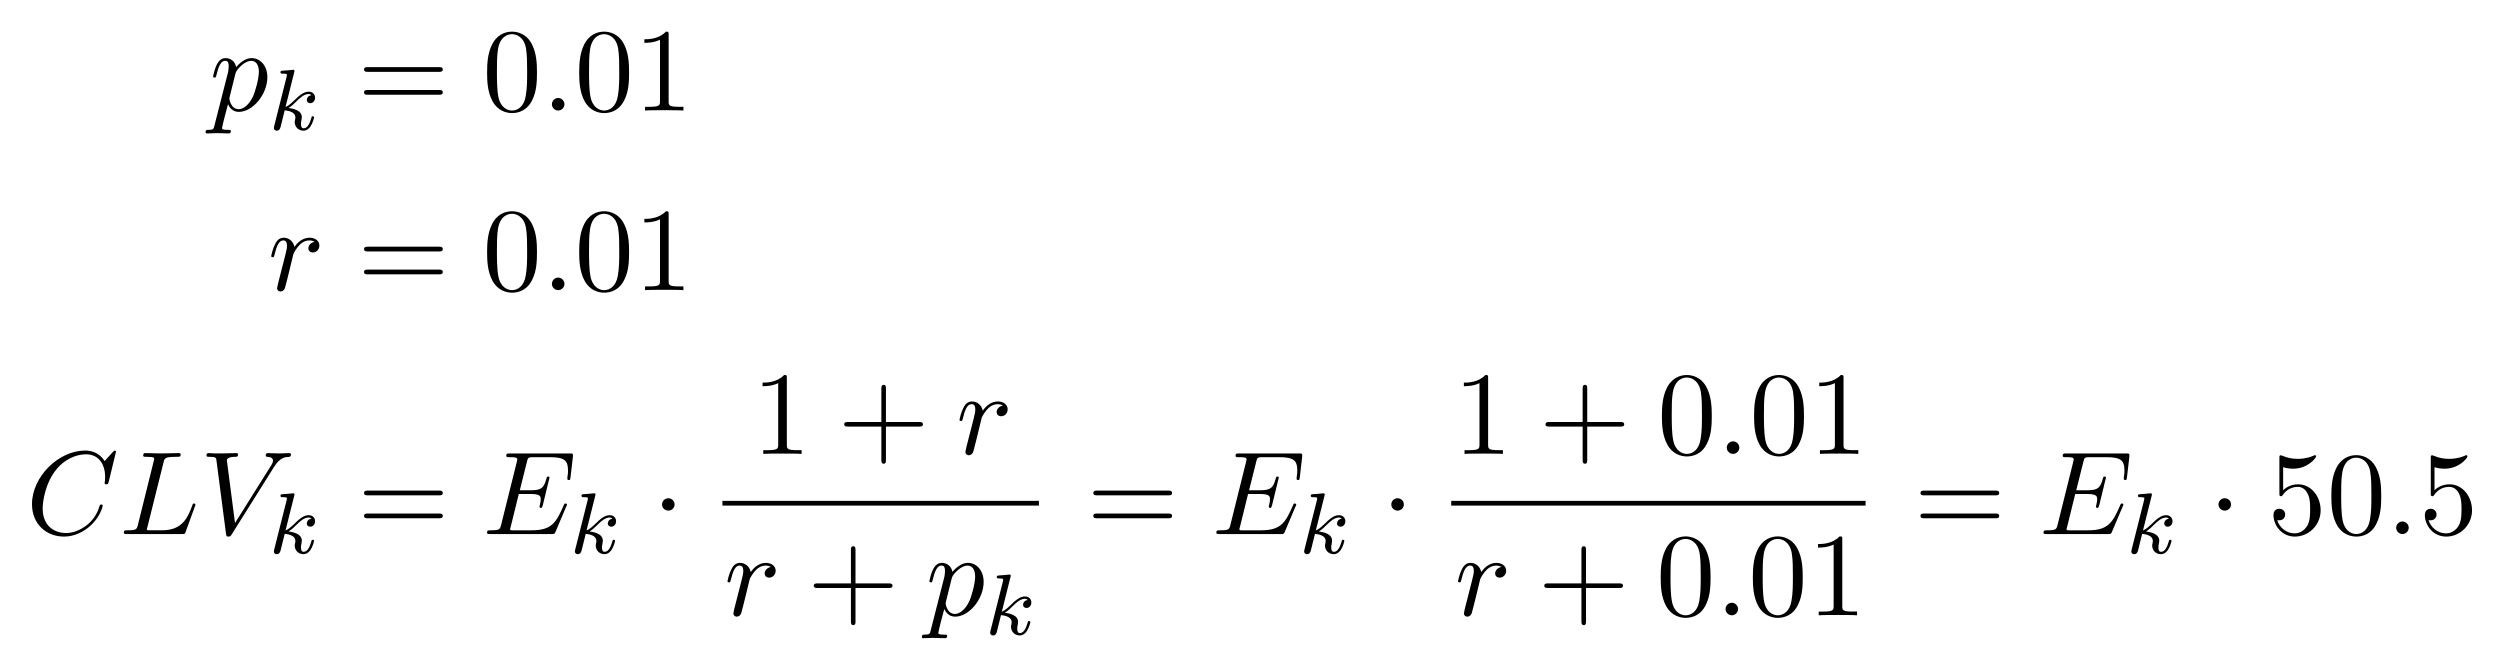 <?xml version="1.0" encoding="UTF-8" standalone="no"?>
<!-- Created with Inkscape (http://www.inkscape.org/) -->

<svg
   xmlns:dc="http://purl.org/dc/elements/1.1/"
   xmlns:cc="http://creativecommons.org/ns#"
   xmlns:rdf="http://www.w3.org/1999/02/22-rdf-syntax-ns#"
   xmlns:svg="http://www.w3.org/2000/svg"
   xmlns="http://www.w3.org/2000/svg"
   xmlns:xlink="http://www.w3.org/1999/xlink"
   xmlns:sodipodi="http://sodipodi.sourceforge.net/DTD/sodipodi-0.dtd"
   xmlns:inkscape="http://www.inkscape.org/namespaces/inkscape"
   width="81.265mm"
   height="21.705mm"
   viewBox="0 0 81.265 21.705"
   version="1.1"
   id="svg1270"
   inkscape:version="0.92.4 (5da689c313, 2019-01-14)"
   sodipodi:docname="clv_example.svg">
  <defs
     id="defs1264">
    <g
       id="g1908">
      <symbol
         id="glyph0-0"
         overflow="visible"
         style="overflow:visible">
        <path
           id="path1815"
           d=""
           style="stroke:none"
           inkscape:connector-curvature="0" />
      </symbol>
      <symbol
         id="glyph0-1"
         overflow="visible"
         style="overflow:visible">
        <path
           id="path1818"
           d="M 8.281,-7.578 C 8.281,-7.609 8.266,-7.688 8.172,-7.688 8.141,-7.688 8.125,-7.672 8,-7.562 L 7.234,-6.719 C 7.141,-6.875 6.641,-7.688 5.438,-7.688 3,-7.688 0.547,-5.281 0.547,-2.75 c 0,1.797 1.281,2.984 2.953,2.984 0.953,0 1.781,-0.438 2.359,-0.938 C 6.875,-1.594 7.062,-2.578 7.062,-2.625 c 0,-0.094 -0.109,-0.094 -0.141,-0.094 -0.062,0 -0.109,0.016 -0.141,0.094 C 6.688,-2.297 6.438,-1.531 5.688,-0.891 4.922,-0.281 4.25,-0.094 3.672,-0.094 c -0.984,0 -2.141,-0.578 -2.141,-2.266 0,-0.625 0.234,-2.391 1.328,-3.672 0.656,-0.781 1.688,-1.312 2.656,-1.312 1.109,0 1.766,0.828 1.766,2.094 0,0.438 -0.047,0.453 -0.047,0.562 0,0.109 0.125,0.109 0.172,0.109 0.141,0 0.141,-0.031 0.203,-0.219 z m 0,0"
           style="stroke:none"
           inkscape:connector-curvature="0" />
      </symbol>
      <symbol
         id="glyph0-2"
         overflow="visible"
         style="overflow:visible">
        <path
           id="path1821"
           d="m 4.078,-6.594 c 0.094,-0.391 0.125,-0.516 1.156,-0.516 0.328,0 0.422,0 0.422,-0.203 0,-0.141 -0.125,-0.141 -0.188,-0.141 -0.359,0 -1.25,0.031 -1.609,0.031 -0.328,0 -1.125,-0.031 -1.453,-0.031 -0.078,0 -0.203,0 -0.203,0.219 0,0.125 0.094,0.125 0.312,0.125 0.016,0 0.219,0 0.406,0.016 0.203,0.031 0.297,0.031 0.297,0.172 0,0.047 -0.016,0.078 -0.047,0.219 L 1.719,-0.844 c -0.109,0.422 -0.141,0.5 -1,0.5 -0.188,0 -0.297,0 -0.297,0.219 C 0.422,0 0.531,0 0.719,0 h 5.047 c 0.266,0 0.281,0 0.344,-0.188 L 6.969,-2.547 C 7.016,-2.656 7.016,-2.688 7.016,-2.688 c 0,-0.047 -0.031,-0.125 -0.141,-0.125 -0.094,0 -0.109,0.047 -0.172,0.234 -0.375,1 -0.859,2.234 -2.75,2.234 H 2.938 c -0.156,0 -0.172,0 -0.25,0 C 2.578,-0.359 2.547,-0.375 2.547,-0.453 c 0,-0.031 0,-0.062 0.062,-0.25 z m 0,0"
           style="stroke:none"
           inkscape:connector-curvature="0" />
      </symbol>
      <symbol
         id="glyph0-3"
         overflow="visible"
         style="overflow:visible">
        <path
           id="path1824"
           d="M 6.844,-6.203 C 7.391,-7.062 7.844,-7.094 8.25,-7.109 8.375,-7.125 8.391,-7.312 8.391,-7.312 c 0,-0.094 -0.062,-0.141 -0.141,-0.141 -0.281,0 -0.609,0.031 -0.906,0.031 -0.359,0 -0.719,-0.031 -1.078,-0.031 -0.062,0 -0.203,0 -0.203,0.219 0,0.109 0.094,0.125 0.172,0.125 0.297,0.016 0.5,0.125 0.5,0.359 0,0.156 -0.156,0.406 -0.156,0.406 l -3.344,5.328 -0.75,-5.766 c 0,-0.188 0.25,-0.328 0.75,-0.328 0.156,0 0.281,0 0.281,-0.219 0,-0.094 -0.094,-0.125 -0.156,-0.125 -0.438,0 -0.906,0.031 -1.359,0.031 -0.188,0 -0.391,0 -0.594,0 -0.203,0 -0.406,-0.031 -0.594,-0.031 -0.078,0 -0.203,0 -0.203,0.219 0,0.125 0.094,0.125 0.281,0.125 0.609,0 0.609,0.094 0.641,0.375 l 0.875,6.719 c 0.031,0.219 0.062,0.25 0.219,0.25 0.172,0 0.203,-0.047 0.297,-0.188 z m 0,0"
           style="stroke:none"
           inkscape:connector-curvature="0" />
      </symbol>
      <symbol
         id="glyph0-4"
         overflow="visible"
         style="overflow:visible">
        <path
           id="path1827"
           d="m 7.719,-2.547 c 0.031,-0.047 0.062,-0.125 0.062,-0.141 0,-0.016 0,-0.125 -0.141,-0.125 -0.094,0 -0.109,0.062 -0.141,0.125 -0.703,1.625 -1.109,2.344 -2.969,2.344 H 2.938 c -0.156,0 -0.172,0 -0.25,0 C 2.578,-0.359 2.547,-0.375 2.547,-0.453 c 0,-0.031 0,-0.062 0.062,-0.25 L 3.344,-3.688 h 1.078 c 0.938,0 0.938,0.234 0.938,0.5 0,0.078 0,0.203 -0.078,0.531 C 5.25,-2.594 5.25,-2.562 5.25,-2.531 c 0,0.062 0.047,0.125 0.141,0.125 0.078,0 0.109,-0.062 0.156,-0.219 l 0.625,-2.562 c 0,-0.062 -0.047,-0.109 -0.125,-0.109 -0.109,0 -0.125,0.062 -0.156,0.188 C 5.656,-4.281 5.469,-4.031 4.453,-4.031 H 3.438 l 0.656,-2.625 c 0.094,-0.375 0.109,-0.422 0.578,-0.422 H 6.219 c 1.328,0 1.656,0.312 1.656,1.203 0,0.266 0,0.297 -0.047,0.578 0,0.078 -0.016,0.156 -0.016,0.203 0,0.062 0.047,0.125 0.141,0.125 0.125,0 0.125,-0.062 0.156,-0.266 L 8.328,-7.125 C 8.359,-7.422 8.297,-7.422 8.031,-7.422 H 2.516 c -0.219,0 -0.328,0 -0.328,0.219 0,0.125 0.109,0.125 0.312,0.125 0.406,0 0.703,0 0.703,0.203 0,0.031 0,0.062 -0.047,0.25 l -1.438,5.781 c -0.109,0.422 -0.141,0.5 -1,0.5 -0.188,0 -0.297,0 -0.297,0.219 C 0.422,0 0.516,0 0.719,0 H 6.375 c 0.25,0 0.266,-0.016 0.344,-0.188 z m 0,0"
           style="stroke:none"
           inkscape:connector-curvature="0" />
      </symbol>
      <symbol
         id="glyph0-5"
         overflow="visible"
         style="overflow:visible">
        <path
           id="path1830"
           d="M 0.484,1.328 C 0.406,1.703 0.375,1.781 -0.094,1.781 c -0.141,0 -0.25,0 -0.25,0.203 0,0.094 0.047,0.125 0.141,0.125 0.297,0 0.609,-0.031 0.906,-0.031 0.359,0 0.734,0.031 1.078,0.031 0.062,0 0.203,0 0.203,-0.219 C 1.984,1.781 1.875,1.781 1.719,1.781 c -0.547,0 -0.547,-0.078 -0.547,-0.172 0,-0.141 0.469,-1.922 0.547,-2.188 0.141,0.312 0.438,0.703 1,0.703 1.266,0 2.625,-1.594 2.625,-3.203 0,-1.016 -0.625,-1.75 -1.453,-1.75 -0.547,0 -1.062,0.406 -1.422,0.828 -0.109,-0.594 -0.578,-0.828 -0.984,-0.828 -0.5,0 -0.703,0.438 -0.812,0.625 -0.188,0.375 -0.328,1.031 -0.328,1.062 0,0.109 0.109,0.109 0.125,0.109 0.109,0 0.125,-0.016 0.188,-0.25 0.188,-0.781 0.406,-1.297 0.797,-1.297 0.188,0 0.328,0.078 0.328,0.5 0,0.25 -0.031,0.375 -0.062,0.562 z M 2.406,-3.406 C 2.484,-3.703 2.781,-4 2.984,-4.172 c 0.375,-0.328 0.688,-0.406 0.875,-0.406 0.438,0 0.703,0.375 0.703,1.016 0,0.656 -0.359,1.906 -0.562,2.312 -0.375,0.766 -0.891,1.125 -1.297,1.125 -0.719,0 -0.859,-0.906 -0.859,-0.969 0,-0.016 0,-0.047 0.031,-0.172 z m 0,0"
           style="stroke:none"
           inkscape:connector-curvature="0" />
      </symbol>
      <symbol
         id="glyph0-6"
         overflow="visible"
         style="overflow:visible">
        <path
           id="path1833"
           d="m 0.953,-0.641 c -0.031,0.156 -0.094,0.406 -0.094,0.469 0,0.188 0.156,0.297 0.312,0.297 0.141,0 0.328,-0.094 0.406,-0.312 0.031,-0.047 0.391,-1.531 0.438,-1.719 0.094,-0.359 0.281,-1.125 0.344,-1.422 C 2.406,-3.469 2.719,-3.984 2.984,-4.219 3.062,-4.297 3.375,-4.578 3.844,-4.578 c 0.297,0 0.453,0.125 0.469,0.125 -0.328,0.062 -0.578,0.312 -0.578,0.609 0,0.172 0.125,0.375 0.422,0.375 0.297,0 0.594,-0.25 0.594,-0.641 0,-0.391 -0.344,-0.719 -0.906,-0.719 -0.703,0 -1.188,0.547 -1.391,0.844 -0.094,-0.484 -0.484,-0.844 -0.984,-0.844 -0.516,0 -0.719,0.438 -0.812,0.625 -0.203,0.375 -0.344,1.031 -0.344,1.062 0,0.109 0.109,0.109 0.141,0.109 0.109,0 0.109,-0.016 0.172,-0.25 0.188,-0.781 0.406,-1.297 0.797,-1.297 0.188,0 0.344,0.078 0.344,0.5 0,0.234 -0.031,0.344 -0.172,0.922 z m 0,0"
           style="stroke:none"
           inkscape:connector-curvature="0" />
      </symbol>
      <symbol
         id="glyph0-7"
         overflow="visible"
         style="overflow:visible">
        <path
           id="path1836"
           d="m 2.094,-0.578 c 0,-0.312 -0.266,-0.578 -0.578,-0.578 -0.312,0 -0.578,0.266 -0.578,0.578 C 0.938,-0.266 1.203,0 1.516,0 1.828,0 2.094,-0.266 2.094,-0.578 Z m 0,0"
           style="stroke:none"
           inkscape:connector-curvature="0" />
      </symbol>
      <symbol
         id="glyph1-0"
         overflow="visible"
         style="overflow:visible">
        <path
           id="path1839"
           d=""
           style="stroke:none"
           inkscape:connector-curvature="0" />
      </symbol>
      <symbol
         id="glyph1-1"
         overflow="visible"
         style="overflow:visible">
        <path
           id="path1842"
           d="m 2.328,-5.297 c 0,-0.016 0.031,-0.109 0.031,-0.125 0,-0.031 -0.031,-0.109 -0.125,-0.109 -0.031,0 -0.281,0.031 -0.469,0.047 l -0.438,0.031 C 1.141,-5.438 1.062,-5.438 1.062,-5.297 c 0,0.125 0.109,0.125 0.219,0.125 0.375,0 0.375,0.047 0.375,0.109 0,0.031 0,0.047 -0.031,0.188 l -1.141,4.531 c -0.031,0.125 -0.031,0.172 -0.031,0.172 0,0.141 0.109,0.25 0.266,0.25 0.266,0 0.328,-0.25 0.359,-0.359 0.078,-0.344 0.297,-1.188 0.375,-1.516 0.438,0.047 0.984,0.188 0.984,0.656 0,0.031 0,0.078 -0.016,0.156 -0.031,0.094 -0.047,0.219 -0.047,0.25 0,0.469 0.344,0.812 0.812,0.812 0.328,0 0.547,-0.25 0.641,-0.391 C 4.031,-0.609 4.156,-1.094 4.156,-1.141 4.156,-1.219 4.094,-1.25 4.031,-1.25 c -0.094,0 -0.109,0.062 -0.141,0.203 -0.109,0.375 -0.312,0.906 -0.688,0.906 -0.203,0 -0.25,-0.172 -0.25,-0.391 0,-0.109 0,-0.203 0.047,-0.391 0,-0.031 0.031,-0.156 0.031,-0.234 0,-0.656 -0.812,-0.797 -1.219,-0.859 C 2.109,-2.188 2.375,-2.469 2.469,-2.562 2.906,-3 3.266,-3.297 3.656,-3.297 c 0.094,0 0.188,0.031 0.25,0.109 C 3.484,-3.125 3.484,-2.75 3.484,-2.75 c 0,0.172 0.141,0.297 0.312,0.297 0.219,0 0.453,-0.172 0.453,-0.5 0,-0.281 -0.188,-0.562 -0.594,-0.562 -0.453,0 -0.875,0.359 -1.328,0.812 -0.469,0.453 -0.656,0.531 -0.797,0.594 z m 0,0"
           style="stroke:none"
           inkscape:connector-curvature="0" />
      </symbol>
      <symbol
         id="glyph1-2"
         overflow="visible"
         style="overflow:visible">
        <path
           id="path1845"
           d="m 1.766,-3.172 h 0.781 c 0.141,0 0.234,0 0.234,-0.156 C 2.781,-3.438 2.688,-3.438 2.547,-3.438 h -0.719 l 0.281,-1.125 c 0.031,-0.125 0.031,-0.156 0.031,-0.172 0,-0.172 -0.125,-0.25 -0.266,-0.25 -0.266,0 -0.328,0.219 -0.406,0.578 l -0.25,0.969 H 0.453 c -0.156,0 -0.25,0 -0.25,0.156 0,0.109 0.094,0.109 0.234,0.109 h 0.719 l -0.484,1.906 C 0.625,-1.062 0.562,-0.781 0.562,-0.672 c 0,0.484 0.391,0.75 0.812,0.75 0.844,0 1.328,-1.125 1.328,-1.219 C 2.703,-1.234 2.641,-1.25 2.594,-1.25 2.5,-1.25 2.5,-1.219 2.438,-1.094 2.281,-0.703 1.875,-0.141 1.391,-0.141 1.234,-0.141 1.125,-0.25 1.125,-0.516 c 0,-0.156 0.031,-0.234 0.047,-0.344 z m 0,0"
           style="stroke:none"
           inkscape:connector-curvature="0" />
      </symbol>
      <symbol
         id="glyph2-0"
         overflow="visible"
         style="overflow:visible">
        <path
           id="path1848"
           d=""
           style="stroke:none"
           inkscape:connector-curvature="0" />
      </symbol>
      <symbol
         id="glyph2-1"
         overflow="visible"
         style="overflow:visible">
        <path
           id="path1851"
           d="m 7.5,-3.562 c 0.156,0 0.359,0 0.359,-0.219 C 7.859,-4 7.656,-4 7.5,-4 H 0.969 c -0.156,0 -0.359,0 -0.359,0.219 0,0.219 0.203,0.219 0.375,0.219 z m 0,2.109 c 0.156,0 0.359,0 0.359,-0.219 0,-0.219 -0.203,-0.219 -0.359,-0.219 H 0.984 c -0.172,0 -0.375,0 -0.375,0.219 0,0.219 0.203,0.219 0.359,0.219 z m 0,0"
           style="stroke:none"
           inkscape:connector-curvature="0" />
      </symbol>
      <symbol
         id="glyph2-2"
         overflow="visible"
         style="overflow:visible">
        <path
           id="path1854"
           d="m 3.609,2.625 c 0,-0.047 0,-0.062 -0.188,-0.25 C 2.062,1 1.719,-1.062 1.719,-2.719 c 0,-1.906 0.406,-3.797 1.75,-5.172 0.141,-0.125 0.141,-0.141 0.141,-0.188 0,-0.062 -0.047,-0.094 -0.109,-0.094 -0.109,0 -1.094,0.734 -1.734,2.125 -0.562,1.188 -0.688,2.406 -0.688,3.328 0,0.844 0.125,2.156 0.719,3.391 C 2.453,2.016 3.391,2.719 3.5,2.719 3.562,2.719 3.609,2.688 3.609,2.625 Z m 0,0"
           style="stroke:none"
           inkscape:connector-curvature="0" />
      </symbol>
      <symbol
         id="glyph2-3"
         overflow="visible"
         style="overflow:visible">
        <path
           id="path1857"
           d="m 3.203,-6.984 c 0,-0.25 0,-0.281 -0.25,-0.281 C 2.281,-6.562 1.312,-6.562 0.969,-6.562 v 0.328 c 0.219,0 0.859,0 1.438,-0.281 v 5.656 c 0,0.391 -0.047,0.516 -1.016,0.516 H 1.031 V 0 c 0.391,-0.031 1.328,-0.031 1.766,-0.031 0.438,0 1.391,0 1.766,0.031 V -0.344 H 4.219 c -0.984,0 -1.016,-0.109 -1.016,-0.516 z m 0,0"
           style="stroke:none"
           inkscape:connector-curvature="0" />
      </symbol>
      <symbol
         id="glyph2-4"
         overflow="visible"
         style="overflow:visible">
        <path
           id="path1860"
           d="m 3.156,-2.719 c 0,-0.859 -0.125,-2.172 -0.719,-3.406 -0.656,-1.344 -1.594,-2.047 -1.703,-2.047 -0.062,0 -0.109,0.031 -0.109,0.094 0,0.047 0,0.062 0.203,0.266 1.062,1.078 1.688,2.812 1.688,5.094 0,1.859 -0.406,3.781 -1.75,5.156 C 0.625,2.562 0.625,2.578 0.625,2.625 c 0,0.062 0.047,0.094 0.109,0.094 0.109,0 1.094,-0.734 1.734,-2.125 0.547,-1.188 0.688,-2.406 0.688,-3.312 z m 0,0"
           style="stroke:none"
           inkscape:connector-curvature="0" />
      </symbol>
      <symbol
         id="glyph2-5"
         overflow="visible"
         style="overflow:visible">
        <path
           id="path1863"
           d="M 4.453,-2.516 H 7.5 c 0.156,0 0.359,0 0.359,-0.203 C 7.859,-2.938 7.656,-2.938 7.5,-2.938 H 4.453 V -6 c 0,-0.156 0,-0.359 -0.203,-0.359 -0.219,0 -0.219,0.203 -0.219,0.359 v 3.062 h -3.062 c -0.156,0 -0.359,0 -0.359,0.219 0,0.203 0.203,0.203 0.359,0.203 h 3.062 v 3.062 c 0,0.156 0,0.359 0.219,0.359 0.203,0 0.203,-0.203 0.203,-0.359 z m 0,0"
           style="stroke:none"
           inkscape:connector-curvature="0" />
      </symbol>
      <symbol
         id="glyph2-6"
         overflow="visible"
         style="overflow:visible">
        <path
           id="path1866"
           d="m 5.016,-3.484 c 0,-0.875 -0.047,-1.75 -0.438,-2.562 -0.5,-1.047 -1.391,-1.219 -1.859,-1.219 -0.641,0 -1.438,0.281 -1.891,1.297 -0.344,0.75 -0.406,1.609 -0.406,2.484 0,0.812 0.047,1.797 0.5,2.625 0.469,0.875 1.266,1.094 1.797,1.094 0.578,0 1.422,-0.219 1.891,-1.266 0.359,-0.75 0.406,-1.594 0.406,-2.453 z M 2.719,0 C 2.297,0 1.641,-0.266 1.453,-1.312 c -0.125,-0.656 -0.125,-1.672 -0.125,-2.312 0,-0.688 0,-1.406 0.094,-2 C 1.625,-6.922 2.438,-7.031 2.719,-7.031 c 0.359,0 1.078,0.203 1.281,1.281 0.109,0.609 0.109,1.438 0.109,2.125 0,0.828 0,1.562 -0.125,2.266 C 3.828,-0.328 3.203,0 2.719,0 Z m 0,0"
           style="stroke:none"
           inkscape:connector-curvature="0" />
      </symbol>
      <symbol
         id="glyph2-7"
         overflow="visible"
         style="overflow:visible">
        <path
           id="path1869"
           d="m 4.891,-2.188 c 0,-1.297 -0.891,-2.391 -2.062,-2.391 -0.531,0 -1,0.172 -1.391,0.547 v -2.125 c 0.219,0.078 0.578,0.141 0.922,0.141 1.344,0 2.109,-0.984 2.109,-1.125 0,-0.062 -0.031,-0.125 -0.109,-0.125 0,0 -0.031,0 -0.078,0.031 -0.219,0.109 -0.766,0.312 -1.484,0.312 -0.438,0 -0.938,-0.062 -1.453,-0.297 C 1.25,-7.25 1.234,-7.25 1.203,-7.25 1.094,-7.25 1.094,-7.172 1.094,-6.984 v 3.219 c 0,0.203 0,0.281 0.156,0.281 0.078,0 0.109,-0.031 0.141,-0.094 0.125,-0.172 0.531,-0.766 1.406,-0.766 0.578,0 0.844,0.5 0.938,0.703 0.172,0.406 0.188,0.828 0.188,1.375 0,0.375 0,1.031 -0.25,1.484 C 3.406,-0.344 3,-0.062 2.5,-0.062 c -0.797,0 -1.422,-0.578 -1.609,-1.219 0.031,0 0.062,0.016 0.188,0.016 0.359,0 0.547,-0.266 0.547,-0.531 0,-0.266 -0.188,-0.531 -0.547,-0.531 -0.156,0 -0.531,0.078 -0.531,0.578 0,0.938 0.75,1.984 1.969,1.984 1.266,0 2.375,-1.047 2.375,-2.422 z m 0,0"
           style="stroke:none"
           inkscape:connector-curvature="0" />
      </symbol>
      <symbol
         id="glyph3-0"
         overflow="visible"
         style="overflow:visible">
        <path
           id="path1872"
           d=""
           style="stroke:none"
           inkscape:connector-curvature="0" />
      </symbol>
      <symbol
         id="glyph3-1"
         overflow="visible"
         style="overflow:visible">
        <path
           id="path1875"
           d="m 4.297,-2.188 c -0.469,-0.562 -0.531,-0.625 -0.812,-0.828 -0.359,-0.281 -0.844,-0.5 -1.375,-0.5 -0.969,0 -1.641,0.859 -1.641,1.797 0,0.938 0.656,1.797 1.609,1.797 0.656,0 1.422,-0.344 2.078,-1.328 0.469,0.562 0.531,0.625 0.812,0.828 0.375,0.281 0.859,0.5 1.375,0.5 C 7.328,0.078 8,-0.766 8,-1.719 8,-2.656 7.328,-3.516 6.391,-3.516 c -0.656,0 -1.422,0.344 -2.094,1.328 z m 0.25,0.297 C 4.844,-2.391 5.5,-3.219 6.438,-3.219 c 0.859,0 1.328,0.781 1.328,1.5 0,0.766 -0.578,1.375 -1.281,1.375 -0.703,0 -1.172,-0.594 -1.938,-1.547 z m -0.625,0.344 c -0.297,0.5 -0.953,1.328 -1.891,1.328 -0.859,0 -1.344,-0.781 -1.344,-1.5 0,-0.766 0.594,-1.359 1.297,-1.359 0.703,0 1.172,0.578 1.938,1.531 z m 0,0"
           style="stroke:none"
           inkscape:connector-curvature="0" />
      </symbol>
      <symbol
         id="glyph4-0"
         overflow="visible"
         style="overflow:visible">
        <path
           id="path1878"
           d=""
           style="stroke:none"
           inkscape:connector-curvature="0" />
      </symbol>
      <symbol
         id="glyph4-1"
         overflow="visible"
         style="overflow:visible">
        <path
           id="path1881"
           d="M 13.812,15.266 15.125,11.781 h -0.266 c -0.438,1.125 -1.594,1.875 -2.844,2.203 C 11.797,14.031 10.719,14.312 8.625,14.312 H 2.047 l 5.562,-6.5 c 0.062,-0.094 0.094,-0.125 0.094,-0.172 0,-0.031 0,-0.062 -0.078,-0.172 L 2.547,0.531 h 5.969 c 1.469,0 2.453,0.141 2.547,0.172 0.594,0.078 1.547,0.266 2.406,0.812 C 13.734,1.688 14.484,2.188 14.859,3.062 H 15.125 L 13.812,0 H 0.922 C 0.672,0 0.656,0.016 0.625,0.078 0.609,0.109 0.609,0.312 0.609,0.438 L 6.375,8.328 l -5.641,6.625 C 0.625,15.078 0.625,15.141 0.625,15.156 c 0,0.109 0.094,0.109 0.297,0.109 z m 0,0"
           style="stroke:none"
           inkscape:connector-curvature="0" />
      </symbol>
      <symbol
         id="glyph5-0"
         overflow="visible"
         style="overflow:visible">
        <path
           id="path1884"
           d=""
           style="stroke:none"
           inkscape:connector-curvature="0" />
      </symbol>
      <symbol
         id="glyph5-1"
         overflow="visible"
         style="overflow:visible">
        <path
           id="path1887"
           d="m 5.828,-2.656 c 0.109,0 0.281,0 0.281,-0.188 0,-0.172 -0.203,-0.172 -0.312,-0.172 H 0.781 c -0.125,0 -0.312,0 -0.312,0.172 0,0.188 0.156,0.188 0.281,0.188 z m -0.031,1.688 c 0.109,0 0.312,0 0.312,-0.172 0,-0.188 -0.172,-0.188 -0.281,-0.188 H 0.75 c -0.125,0 -0.281,0 -0.281,0.188 0,0.172 0.188,0.172 0.312,0.172 z m 0,0"
           style="stroke:none"
           inkscape:connector-curvature="0" />
      </symbol>
      <symbol
         id="glyph5-2"
         overflow="visible"
         style="overflow:visible">
        <path
           id="path1890"
           d="m 3.891,-2.547 c 0,-0.844 -0.078,-1.359 -0.344,-1.875 -0.344,-0.703 -1,-0.875 -1.438,-0.875 -1,0 -1.375,0.75 -1.484,0.969 -0.281,0.578 -0.297,1.375 -0.297,1.781 0,0.531 0.016,1.328 0.406,1.969 0.359,0.594 0.953,0.75 1.375,0.75 0.391,0 1.062,-0.125 1.469,-0.906 0.297,-0.578 0.312,-1.297 0.312,-1.812 z M 2.109,-0.062 C 1.844,-0.062 1.297,-0.188 1.125,-1.016 1.031,-1.469 1.031,-2.219 1.031,-2.641 1.031,-3.188 1.031,-3.75 1.125,-4.188 1.297,-5 1.906,-5.078 2.109,-5.078 c 0.266,0 0.828,0.141 0.984,0.859 0.094,0.438 0.094,1.047 0.094,1.578 0,0.469 0,1.188 -0.094,1.641 -0.172,0.828 -0.719,0.938 -0.984,0.938 z m 0,0"
           style="stroke:none"
           inkscape:connector-curvature="0" />
      </symbol>
      <symbol
         id="glyph6-0"
         overflow="visible"
         style="overflow:visible">
        <path
           id="path1893"
           d=""
           style="stroke:none"
           inkscape:connector-curvature="0" />
      </symbol>
      <symbol
         id="glyph6-1"
         overflow="visible"
         style="overflow:visible">
        <path
           id="path1896"
           d="m 2.094,-2.719 c 0,-0.328 -0.266,-0.578 -0.578,-0.578 -0.312,0 -0.578,0.25 -0.578,0.578 0,0.312 0.266,0.562 0.578,0.562 0.312,0 0.578,-0.25 0.578,-0.562 z m 0,0"
           style="stroke:none"
           inkscape:connector-curvature="0" />
      </symbol>
      <symbol
         id="glyph6-2"
         overflow="visible"
         style="overflow:visible">
        <path
           id="path1899"
           d="m 7.188,-2.516 c 0.188,0 0.375,0 0.375,-0.203 0,-0.219 -0.188,-0.219 -0.375,-0.219 H 1.281 c -0.188,0 -0.375,0 -0.375,0.219 0,0.203 0.188,0.203 0.375,0.203 z m 0,0"
           style="stroke:none"
           inkscape:connector-curvature="0" />
      </symbol>
      <symbol
         id="glyph7-0"
         overflow="visible"
         style="overflow:visible">
        <path
           id="path1902"
           d=""
           style="stroke:none"
           inkscape:connector-curvature="0" />
      </symbol>
      <symbol
         id="glyph7-1"
         overflow="visible"
         style="overflow:visible">
        <path
           id="path1905"
           d="m 1,-6.562 v 0.328 c 0.516,0 0.906,-0.094 1.422,-0.281 V -0.812 c 0,0.438 -0.406,0.469 -0.797,0.469 H 1.062 v 0.328 H 2.531 L 2.812,-0.047 H 4.547 V -0.344 c -0.172,0 -0.375,0.016 -0.547,0.016 -0.438,0 -0.797,-0.062 -0.797,-0.484 v -6.281 c 0,-0.094 -0.047,-0.172 -0.156,-0.172 C 2.906,-7.266 2.75,-7.062 2.625,-6.969 2.141,-6.656 1.562,-6.562 1,-6.562 Z m 0,0"
           style="stroke:none"
           inkscape:connector-curvature="0" />
      </symbol>
    </g>
  </defs>
  <sodipodi:namedview
     id="base"
     pagecolor="#ffffff"
     bordercolor="#666666"
     borderopacity="1.0"
     inkscape:pageopacity="0.0"
     inkscape:pageshadow="2"
     inkscape:zoom="1.4"
     inkscape:cx="10.353776"
     inkscape:cy="-128.14075"
     inkscape:document-units="mm"
     inkscape:current-layer="layer1"
     showgrid="false"
     fit-margin-top="1"
     fit-margin-left="1"
     fit-margin-right="1"
     fit-margin-bottom="1"
     inkscape:window-width="1920"
     inkscape:window-height="1137"
     inkscape:window-x="-8"
     inkscape:window-y="-8"
     inkscape:window-maximized="1" />
  <g
     inkscape:label="Layer 1"
     inkscape:groupmode="layer"
     id="layer1"
     transform="translate(-106.022,-60.246)">
    <g
       style="fill:#000000;fill-opacity:1"
       id="g2058"
       transform="matrix(0.353,0,0,0.353,44.158,15.935)">
      <use
         height="100%"
         width="100%"
         xlink:href="#glyph0-5"
         x="194.528"
         y="135.706"
         id="use2056" />
    </g>
    <g
       style="fill:#000000;fill-opacity:1"
       id="g2062"
       transform="matrix(0.353,0,0,0.353,44.158,15.935)">
      <use
         height="100%"
         width="100%"
         xlink:href="#glyph1-1"
         x="200.016"
         y="137.483"
         id="use2060" />
    </g>
    <g
       style="fill:#000000;fill-opacity:1"
       id="g2066"
       transform="matrix(0.353,0,0,0.353,44.158,15.935)">
      <use
         height="100%"
         width="100%"
         xlink:href="#glyph2-1"
         x="208.166"
         y="135.706"
         id="use2064" />
    </g>
    <g
       style="fill:#000000;fill-opacity:1"
       id="g2070"
       transform="matrix(0.353,0,0,0.353,44.158,15.935)">
      <use
         height="100%"
         width="100%"
         xlink:href="#glyph2-6"
         x="219.684"
         y="135.706"
         id="use2068" />
    </g>
    <g
       style="fill:#000000;fill-opacity:1"
       id="g2074"
       transform="matrix(0.353,0,0,0.353,44.158,15.935)">
      <use
         height="100%"
         width="100%"
         xlink:href="#glyph0-7"
         x="225.136"
         y="135.706"
         id="use2072" />
    </g>
    <g
       style="fill:#000000;fill-opacity:1"
       id="g2080"
       transform="matrix(0.353,0,0,0.353,44.158,15.935)">
      <use
         height="100%"
         width="100%"
         xlink:href="#glyph2-6"
         x="228.166"
         y="135.706"
         id="use2076" />
      <use
         height="100%"
         width="100%"
         xlink:href="#glyph2-3"
         x="233.621"
         y="135.706"
         id="use2078" />
    </g>
    <g
       style="fill:#000000;fill-opacity:1"
       id="g2084"
       transform="matrix(0.353,0,0,0.353,44.158,15.935)">
      <use
         height="100%"
         width="100%"
         xlink:href="#glyph0-6"
         x="199.911"
         y="152.244"
         id="use2082" />
    </g>
    <g
       style="fill:#000000;fill-opacity:1"
       id="g2088"
       transform="matrix(0.353,0,0,0.353,44.158,15.935)">
      <use
         height="100%"
         width="100%"
         xlink:href="#glyph2-1"
         x="208.166"
         y="152.244"
         id="use2086" />
    </g>
    <g
       style="fill:#000000;fill-opacity:1"
       id="g2092"
       transform="matrix(0.353,0,0,0.353,44.158,15.935)">
      <use
         height="100%"
         width="100%"
         xlink:href="#glyph2-6"
         x="219.684"
         y="152.244"
         id="use2090" />
    </g>
    <g
       style="fill:#000000;fill-opacity:1"
       id="g2096"
       transform="matrix(0.353,0,0,0.353,44.158,15.935)">
      <use
         height="100%"
         width="100%"
         xlink:href="#glyph0-7"
         x="225.136"
         y="152.244"
         id="use2094" />
    </g>
    <g
       style="fill:#000000;fill-opacity:1"
       id="g2102"
       transform="matrix(0.353,0,0,0.353,44.158,15.935)">
      <use
         height="100%"
         width="100%"
         xlink:href="#glyph2-6"
         x="228.166"
         y="152.244"
         id="use2098" />
      <use
         height="100%"
         width="100%"
         xlink:href="#glyph2-3"
         x="233.621"
         y="152.244"
         id="use2100" />
    </g>
    <g
       style="fill:#000000;fill-opacity:1"
       id="g2106"
       transform="matrix(0.353,0,0,0.353,44.158,15.935)">
      <use
         height="100%"
         width="100%"
         xlink:href="#glyph0-1"
         x="177.651"
         y="174.704"
         id="use2104" />
    </g>
    <g
       style="fill:#000000;fill-opacity:1"
       id="g2112"
       transform="matrix(0.353,0,0,0.353,44.158,15.935)">
      <use
         height="100%"
         width="100%"
         xlink:href="#glyph0-2"
         x="186.233"
         y="174.704"
         id="use2108" />
      <use
         height="100%"
         width="100%"
         xlink:href="#glyph0-3"
         x="193.658"
         y="174.704"
         id="use2110" />
    </g>
    <g
       style="fill:#000000;fill-opacity:1"
       id="g2116"
       transform="matrix(0.353,0,0,0.353,44.158,15.935)">
      <use
         height="100%"
         width="100%"
         xlink:href="#glyph1-1"
         x="200.016"
         y="176.481"
         id="use2114" />
    </g>
    <g
       style="fill:#000000;fill-opacity:1"
       id="g2120"
       transform="matrix(0.353,0,0,0.353,44.158,15.935)">
      <use
         height="100%"
         width="100%"
         xlink:href="#glyph2-1"
         x="208.166"
         y="174.704"
         id="use2118" />
    </g>
    <g
       style="fill:#000000;fill-opacity:1"
       id="g2124"
       transform="matrix(0.353,0,0,0.353,44.158,15.935)">
      <use
         height="100%"
         width="100%"
         xlink:href="#glyph0-4"
         x="219.681"
         y="174.704"
         id="use2122" />
    </g>
    <g
       style="fill:#000000;fill-opacity:1"
       id="g2128"
       transform="matrix(0.353,0,0,0.353,44.158,15.935)">
      <use
         height="100%"
         width="100%"
         xlink:href="#glyph1-1"
         x="227.735"
         y="176.481"
         id="use2126" />
    </g>
    <g
       style="fill:#000000;fill-opacity:1"
       id="g2132"
       transform="matrix(0.353,0,0,0.353,44.158,15.935)">
      <use
         height="100%"
         width="100%"
         xlink:href="#glyph6-1"
         x="235.278"
         y="174.704"
         id="use2130" />
    </g>
    <g
       style="fill:#000000;fill-opacity:1"
       id="g2136"
       transform="matrix(0.353,0,0,0.353,44.158,15.935)">
      <use
         height="100%"
         width="100%"
         xlink:href="#glyph2-3"
         x="244.505"
         y="167.324"
         id="use2134" />
    </g>
    <g
       style="fill:#000000;fill-opacity:1"
       id="g2140"
       transform="matrix(0.353,0,0,0.353,44.158,15.935)">
      <use
         height="100%"
         width="100%"
         xlink:href="#glyph2-5"
         x="252.381"
         y="167.324"
         id="use2138" />
    </g>
    <g
       style="fill:#000000;fill-opacity:1"
       id="g2144"
       transform="matrix(0.353,0,0,0.353,44.158,15.935)">
      <use
         height="100%"
         width="100%"
         xlink:href="#glyph0-6"
         x="263.293"
         y="167.324"
         id="use2142" />
    </g>
    <path
       inkscape:connector-curvature="0"
       style="fill:none;stroke:#000000;stroke-width:0.154;stroke-linecap:butt;stroke-linejoin:miter;stroke-miterlimit:10;stroke-opacity:1"
       d="m 129.505,76.604 h 10.288"
       id="path2146" />
    <g
       style="fill:#000000;fill-opacity:1"
       id="g2150"
       transform="matrix(0.353,0,0,0.353,44.158,15.935)">
      <use
         height="100%"
         width="100%"
         xlink:href="#glyph0-6"
         x="241.929"
         y="182.187"
         id="use2148" />
    </g>
    <g
       style="fill:#000000;fill-opacity:1"
       id="g2154"
       transform="matrix(0.353,0,0,0.353,44.158,15.935)">
      <use
         height="100%"
         width="100%"
         xlink:href="#glyph2-5"
         x="249.578"
         y="182.187"
         id="use2152" />
    </g>
    <g
       style="fill:#000000;fill-opacity:1"
       id="g2158"
       transform="matrix(0.353,0,0,0.353,44.158,15.935)">
      <use
         height="100%"
         width="100%"
         xlink:href="#glyph0-5"
         x="260.487"
         y="182.187"
         id="use2156" />
    </g>
    <g
       style="fill:#000000;fill-opacity:1"
       id="g2162"
       transform="matrix(0.353,0,0,0.353,44.158,15.935)">
      <use
         height="100%"
         width="100%"
         xlink:href="#glyph1-1"
         x="265.975"
         y="183.965"
         id="use2160" />
    </g>
    <g
       style="fill:#000000;fill-opacity:1"
       id="g2166"
       transform="matrix(0.353,0,0,0.353,44.158,15.935)">
      <use
         height="100%"
         width="100%"
         xlink:href="#glyph2-1"
         x="275.321"
         y="174.704"
         id="use2164" />
    </g>
    <g
       style="fill:#000000;fill-opacity:1"
       id="g2170"
       transform="matrix(0.353,0,0,0.353,44.158,15.935)">
      <use
         height="100%"
         width="100%"
         xlink:href="#glyph0-4"
         x="286.836"
         y="174.704"
         id="use2168" />
    </g>
    <g
       style="fill:#000000;fill-opacity:1"
       id="g2174"
       transform="matrix(0.353,0,0,0.353,44.158,15.935)">
      <use
         height="100%"
         width="100%"
         xlink:href="#glyph1-1"
         x="294.889"
         y="176.482"
         id="use2172" />
    </g>
    <g
       style="fill:#000000;fill-opacity:1"
       id="g2178"
       transform="matrix(0.353,0,0,0.353,44.158,15.935)">
      <use
         height="100%"
         width="100%"
         xlink:href="#glyph6-1"
         x="302.433"
         y="174.704"
         id="use2176" />
    </g>
    <g
       style="fill:#000000;fill-opacity:1"
       id="g2182"
       transform="matrix(0.353,0,0,0.353,44.158,15.935)">
      <use
         height="100%"
         width="100%"
         xlink:href="#glyph2-3"
         x="309.083"
         y="167.324"
         id="use2180" />
    </g>
    <g
       style="fill:#000000;fill-opacity:1"
       id="g2186"
       transform="matrix(0.353,0,0,0.353,44.158,15.935)">
      <use
         height="100%"
         width="100%"
         xlink:href="#glyph2-5"
         x="316.959"
         y="167.324"
         id="use2184" />
    </g>
    <g
       style="fill:#000000;fill-opacity:1"
       id="g2190"
       transform="matrix(0.353,0,0,0.353,44.158,15.935)">
      <use
         height="100%"
         width="100%"
         xlink:href="#glyph2-6"
         x="327.866"
         y="167.324"
         id="use2188" />
    </g>
    <g
       style="fill:#000000;fill-opacity:1"
       id="g2194"
       transform="matrix(0.353,0,0,0.353,44.158,15.935)">
      <use
         height="100%"
         width="100%"
         xlink:href="#glyph0-7"
         x="333.325"
         y="167.324"
         id="use2192" />
    </g>
    <g
       style="fill:#000000;fill-opacity:1"
       id="g2200"
       transform="matrix(0.353,0,0,0.353,44.158,15.935)">
      <use
         height="100%"
         width="100%"
         xlink:href="#glyph2-6"
         x="336.356"
         y="167.324"
         id="use2196" />
      <use
         height="100%"
         width="100%"
         xlink:href="#glyph2-3"
         x="341.811"
         y="167.324"
         id="use2198" />
    </g>
    <path
       inkscape:connector-curvature="0"
       style="fill:none;stroke:#000000;stroke-width:0.154;stroke-linecap:butt;stroke-linejoin:miter;stroke-miterlimit:10;stroke-opacity:1"
       d="m 153.195,76.604 h 13.47"
       id="path2202" />
    <g
       style="fill:#000000;fill-opacity:1"
       id="g2206"
       transform="matrix(0.353,0,0,0.353,44.158,15.935)">
      <use
         height="100%"
         width="100%"
         xlink:href="#glyph0-6"
         x="309.198"
         y="182.187"
         id="use2204" />
    </g>
    <g
       style="fill:#000000;fill-opacity:1"
       id="g2210"
       transform="matrix(0.353,0,0,0.353,44.158,15.935)">
      <use
         height="100%"
         width="100%"
         xlink:href="#glyph2-5"
         x="316.847"
         y="182.187"
         id="use2208" />
    </g>
    <g
       style="fill:#000000;fill-opacity:1"
       id="g2214"
       transform="matrix(0.353,0,0,0.353,44.158,15.935)">
      <use
         height="100%"
         width="100%"
         xlink:href="#glyph2-6"
         x="327.754"
         y="182.187"
         id="use2212" />
    </g>
    <g
       style="fill:#000000;fill-opacity:1"
       id="g2218"
       transform="matrix(0.353,0,0,0.353,44.158,15.935)">
      <use
         height="100%"
         width="100%"
         xlink:href="#glyph0-7"
         x="333.21"
         y="182.187"
         id="use2216" />
    </g>
    <g
       style="fill:#000000;fill-opacity:1"
       id="g2224"
       transform="matrix(0.353,0,0,0.353,44.158,15.935)">
      <use
         height="100%"
         width="100%"
         xlink:href="#glyph2-6"
         x="336.241"
         y="182.187"
         id="use2220" />
      <use
         height="100%"
         width="100%"
         xlink:href="#glyph2-3"
         x="341.696"
         y="182.187"
         id="use2222" />
    </g>
    <g
       style="fill:#000000;fill-opacity:1"
       id="g2228"
       transform="matrix(0.353,0,0,0.353,44.158,15.935)">
      <use
         height="100%"
         width="100%"
         xlink:href="#glyph2-1"
         x="351.49"
         y="174.704"
         id="use2226" />
    </g>
    <g
       style="fill:#000000;fill-opacity:1"
       id="g2232"
       transform="matrix(0.353,0,0,0.353,44.158,15.935)">
      <use
         height="100%"
         width="100%"
         xlink:href="#glyph0-4"
         x="363.006"
         y="174.704"
         id="use2230" />
    </g>
    <g
       style="fill:#000000;fill-opacity:1"
       id="g2236"
       transform="matrix(0.353,0,0,0.353,44.158,15.935)">
      <use
         height="100%"
         width="100%"
         xlink:href="#glyph1-1"
         x="371.059"
         y="176.482"
         id="use2234" />
    </g>
    <g
       style="fill:#000000;fill-opacity:1"
       id="g2240"
       transform="matrix(0.353,0,0,0.353,44.158,15.935)">
      <use
         height="100%"
         width="100%"
         xlink:href="#glyph6-1"
         x="378.603"
         y="174.704"
         id="use2238" />
    </g>
    <g
       style="fill:#000000;fill-opacity:1"
       id="g2246"
       transform="matrix(0.353,0,0,0.353,44.158,15.935)">
      <use
         height="100%"
         width="100%"
         xlink:href="#glyph2-7"
         x="384.057"
         y="174.704"
         id="use2242" />
      <use
         height="100%"
         width="100%"
         xlink:href="#glyph2-6"
         x="389.512"
         y="174.704"
         id="use2244" />
    </g>
    <g
       style="fill:#000000;fill-opacity:1"
       id="g2250"
       transform="matrix(0.353,0,0,0.353,44.158,15.935)">
      <use
         height="100%"
         width="100%"
         xlink:href="#glyph0-7"
         x="394.966"
         y="174.704"
         id="use2248" />
    </g>
    <g
       style="fill:#000000;fill-opacity:1"
       id="g2254"
       transform="matrix(0.353,0,0,0.353,44.158,15.935)">
      <use
         height="100%"
         width="100%"
         xlink:href="#glyph2-7"
         x="397.996"
         y="174.704"
         id="use2252" />
    </g>
  </g>
</svg>
